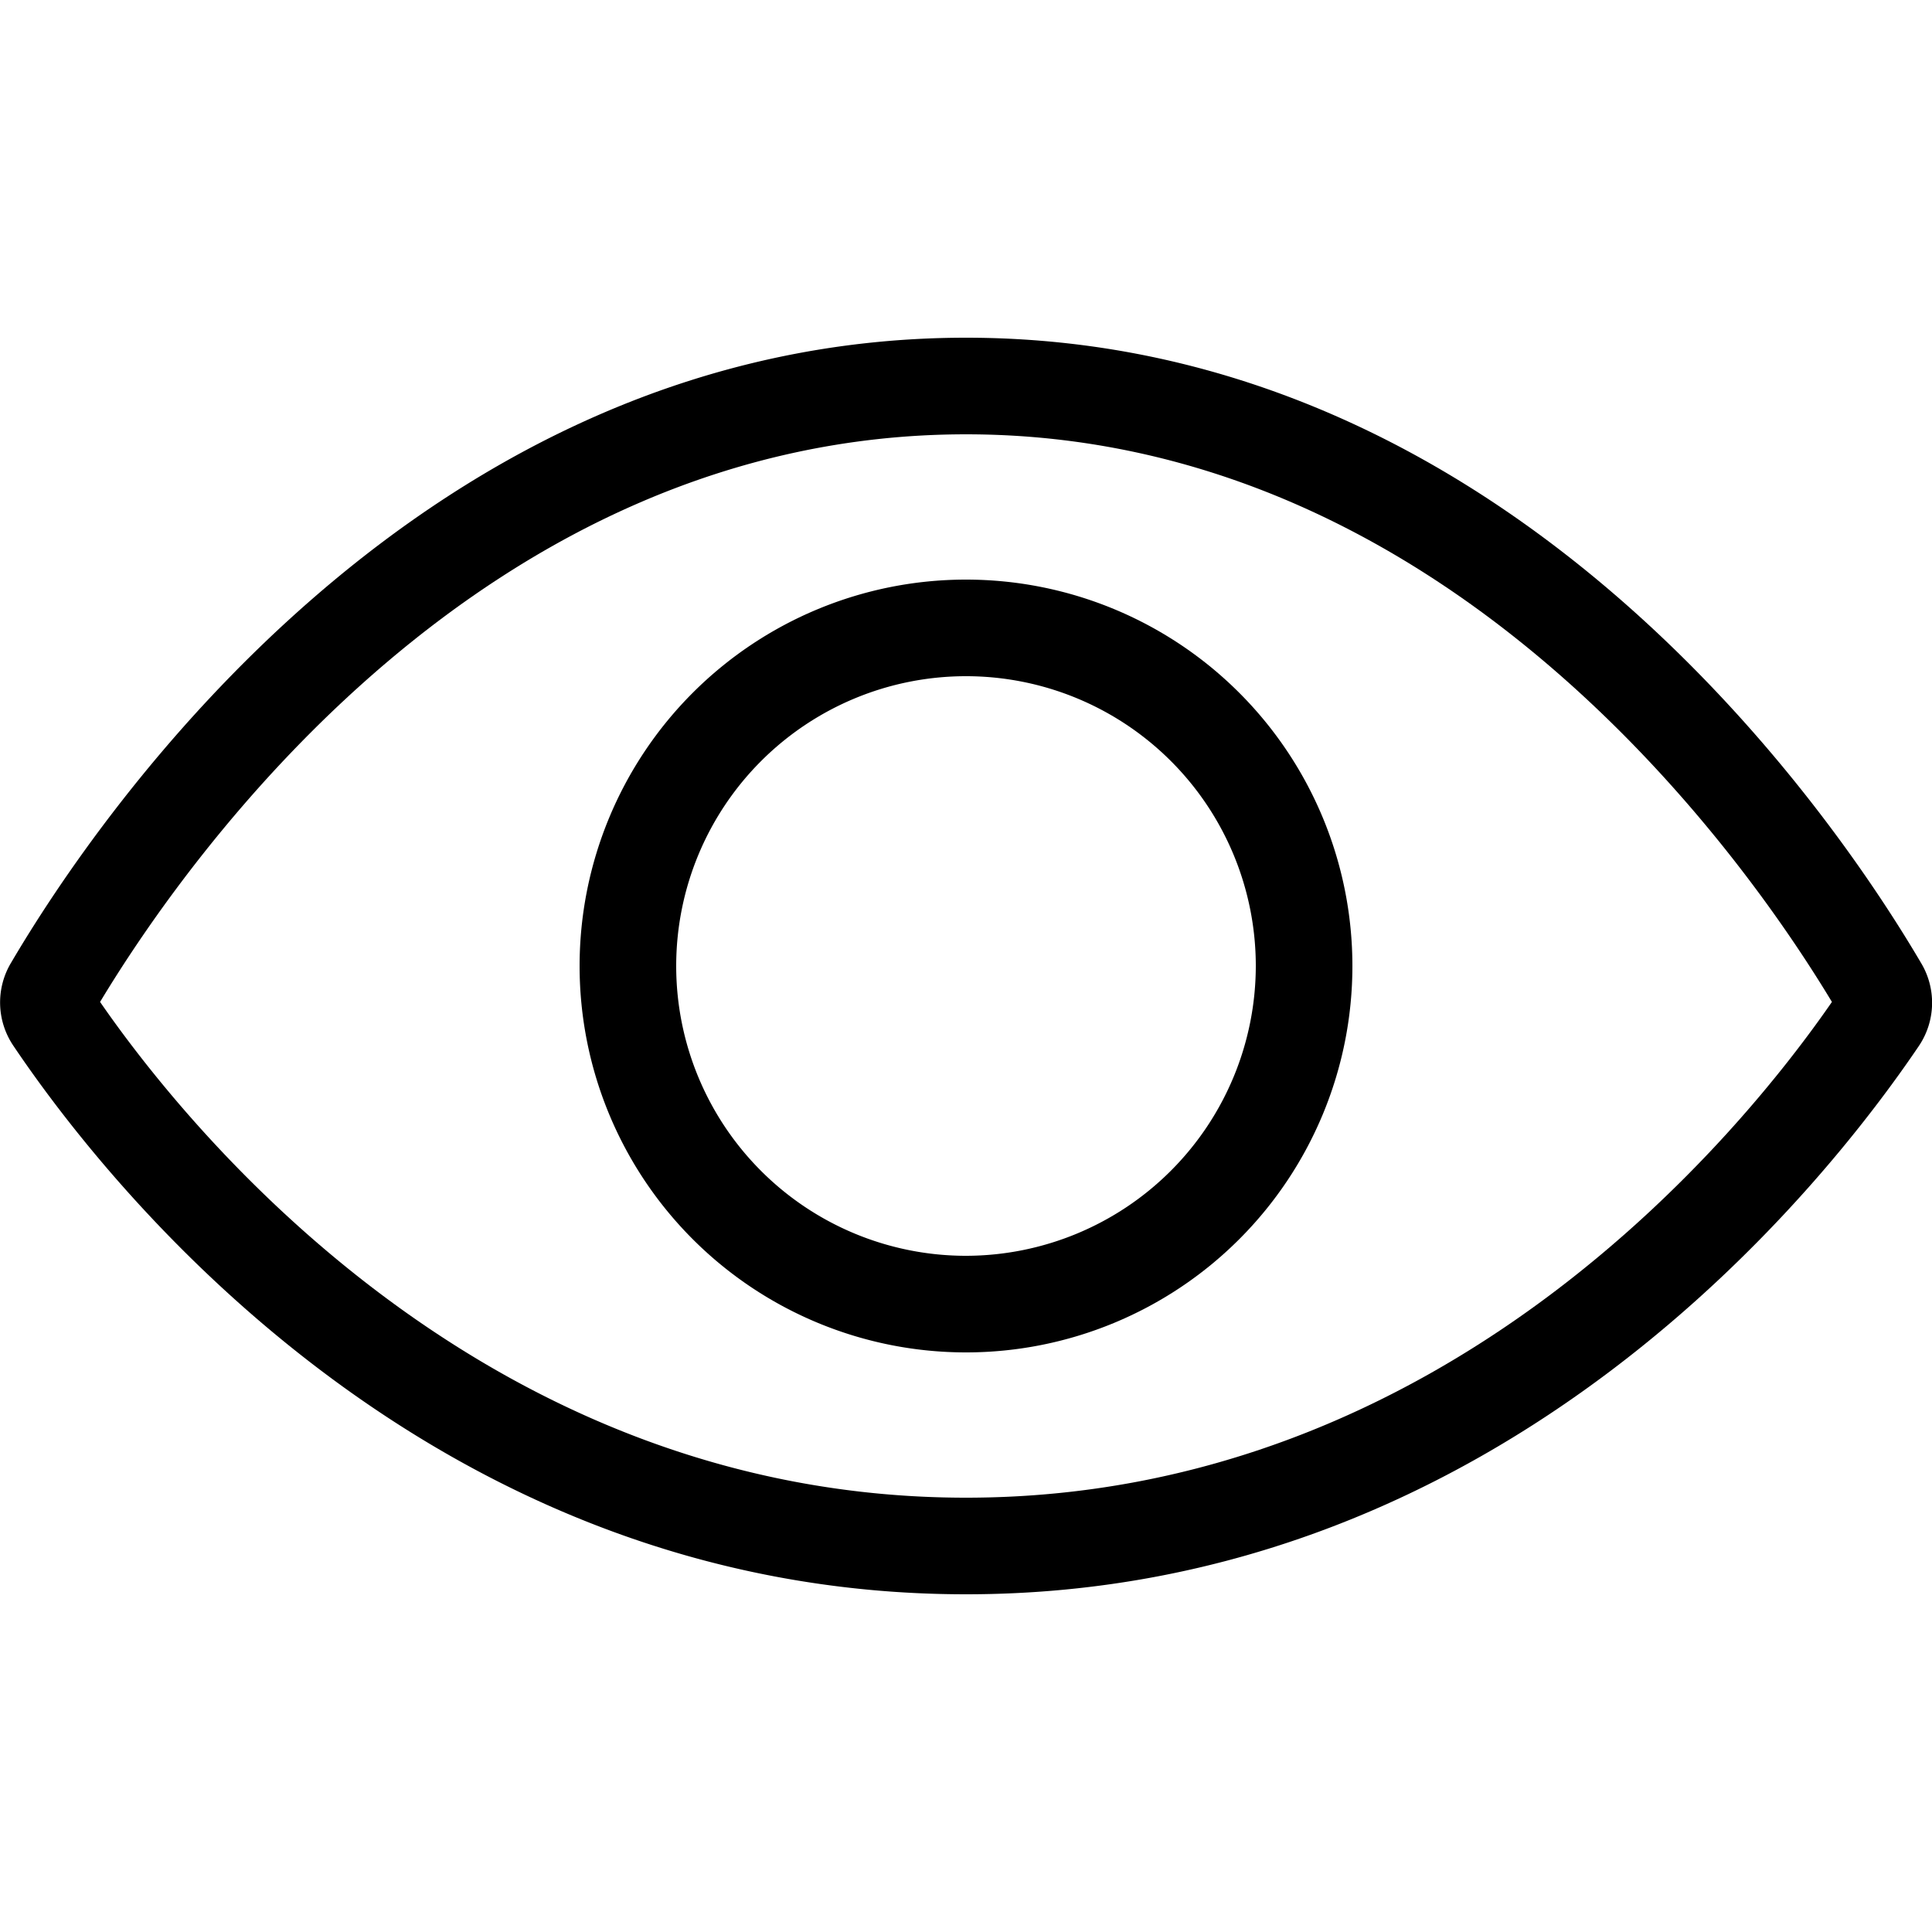 <svg class="icon" viewBox="0 0 1024 1024" xmlns="http://www.w3.org/2000/svg" width="200" height="200"><defs><style/></defs><path d="M1018.06 510.157C972.187 432.128 800.564 178.995 512 178.995S51.814 432.128 5.94 510.157a40.96 40.96 0 0 0 1.228 44.237C54.886 625.254 225.28 845.004 512 845.004s457.114-219.75 505.037-290.61a40.96 40.96 0 0 0 1.024-44.237zM512 793.805c-254.771 0-411.853-194.56-458.957-262.759 46.49-77.21 203.776-300.85 458.957-300.85s412.467 223.64 458.957 300.85C923.853 599.245 766.77 793.805 512 793.805z"/><path d="M512 307.2A204.8 204.8 0 1 0 716.8 512 204.8 204.8 0 0 0 512 307.2zm0 358.4A153.6 153.6 0 1 1 665.6 512 153.805 153.805 0 0 1 512 665.6z"/></svg>